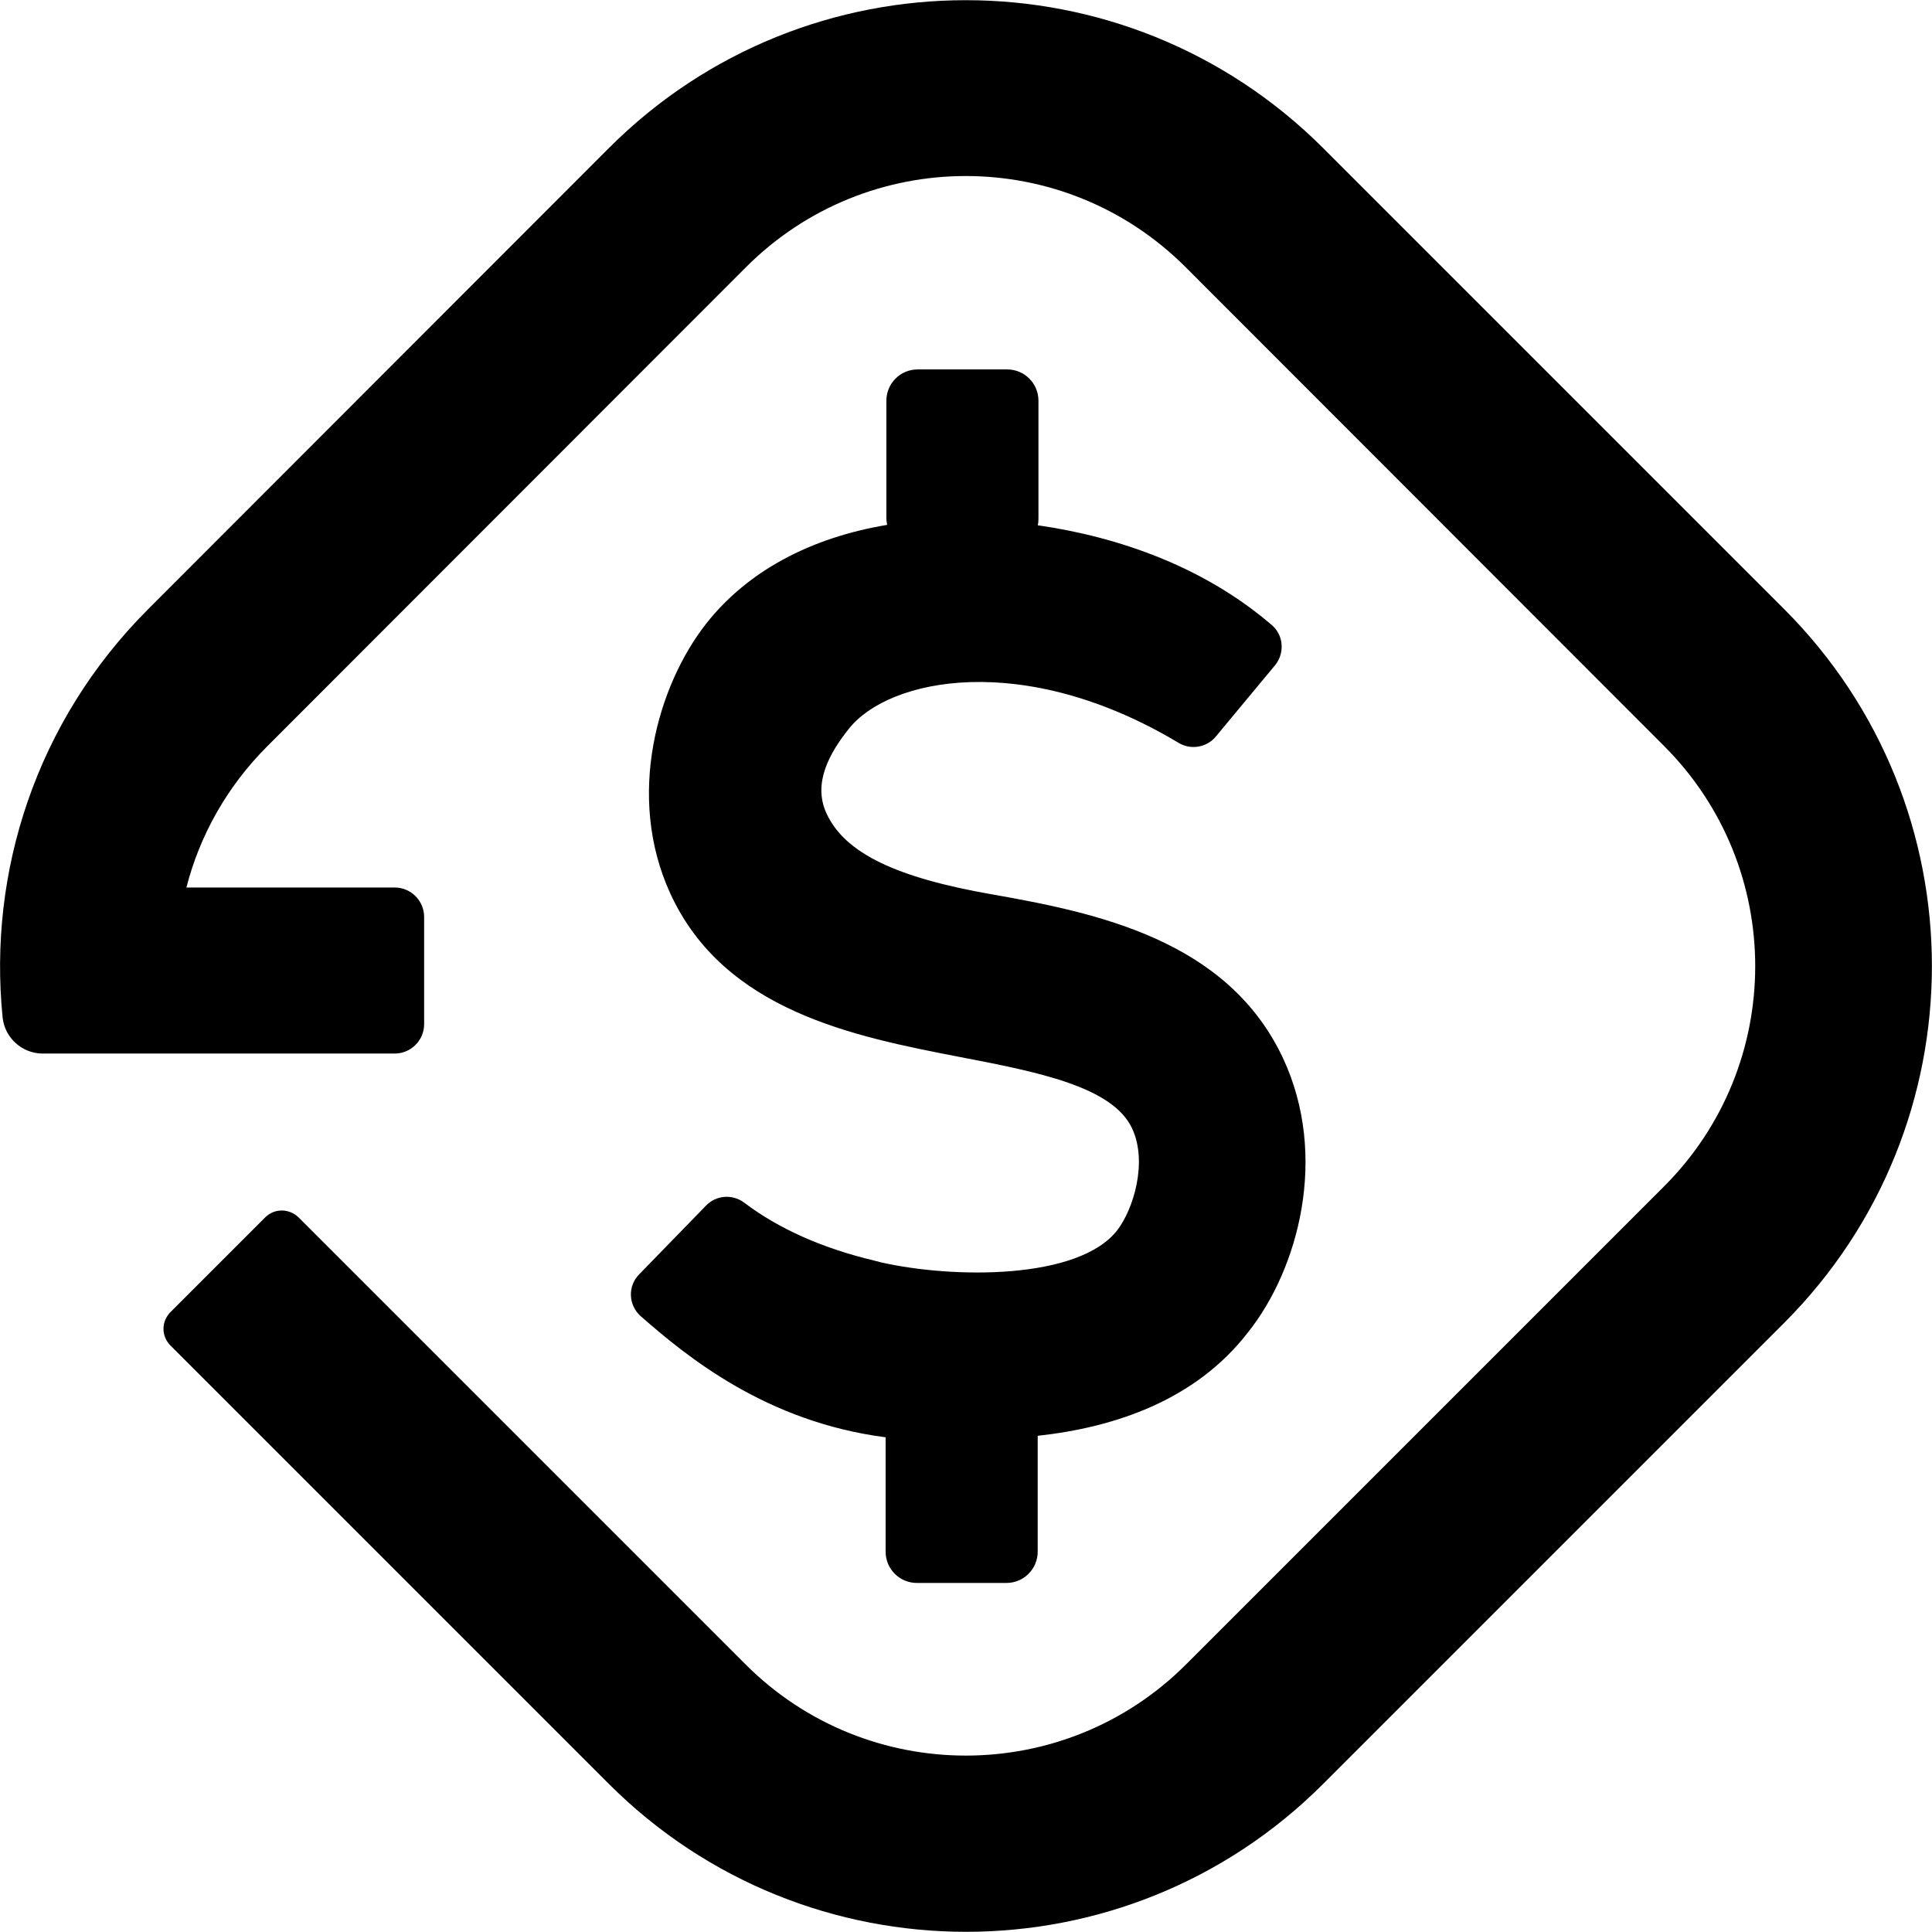 <svg xmlns="http://www.w3.org/2000/svg" xml:space="preserve" viewBox="0 0 512 512"><path d="M472.9 350.5 350.6 472.8c-52.2 52.2-136.9 52.2-189.2 0L45.2 356.6c-2.5-2.5-2.5-6.4 0-8.9l25.1-25.1c2.4-2.4 6.3-2.4 8.8 0l118.5 118.5c32.2 32.2 84.5 32.2 116.7 0L441 314.4c32.2-32.2 32.2-84.5 0-116.7L314.2 70.8c-32.2-32.2-84.3-32.2-116.5 0l-126.9 127c-10.7 10.7-17.9 23.7-21.4 37.4h55.2c4.3 0 7.8 3.5 7.8 7.8v28.4c0 4.3-3.5 7.8-7.8 7.8H11.3c-5.4 0-10-4.1-10.6-9.5-3.9-38.6 8.9-78.5 38.4-108.1L161.4 39.2c52.2-52.2 136.9-52.2 189.2 0l122.3 122.3c52.1 52.2 52.1 136.8 0 189M340 280.4c-14.7-31.3-49.3-38.5-77.2-43.4-25.1-4.4-38.9-10.8-43.8-21.5-3.7-8.1 1-16.1 5.9-22.3 10.6-13.5 46.5-20.9 87.5 3.7 3.2 1.9 7.4 1.2 9.8-1.7l15.7-18.9c2.6-3.2 2.3-7.9-.8-10.6-18-15.5-40.6-23.4-62.1-26.5.2-.6.2-1.3.2-2v-31c0-4.6-3.7-8.3-8.3-8.3h-23.7c-4.6 0-8.3 3.7-8.3 8.3v31c0 .7.1 1.3.2 1.9-20.4 3.4-37 12.3-47.9 26.1-12.9 16.4-21.4 45.7-9.6 71.5 14.3 31.3 48.9 38 76.7 43.4 20.9 4 40.5 7.9 45.7 18.9 4.2 8.9.4 21.4-3.9 27-10.2 13.2-43.5 12.9-62.8 8.5-.7-.2-1.2-.3-1.5-.4-13.9-3.3-25.5-8.5-34.6-15.4-3.1-2.3-7.4-2-10.1.8l-17.7 18.2c-3.1 3.1-2.9 8.2.4 11.1 12.2 10.7 33.2 28 64.9 32.1v30.3c0 4.6 3.7 8.3 8.3 8.3h23.7c4.6 0 8.3-3.7 8.3-8.3v-30.7c20.2-2.2 41.8-9.3 55.8-27.5 13.2-16.6 21.4-46.5 9.2-72.6"/></svg>